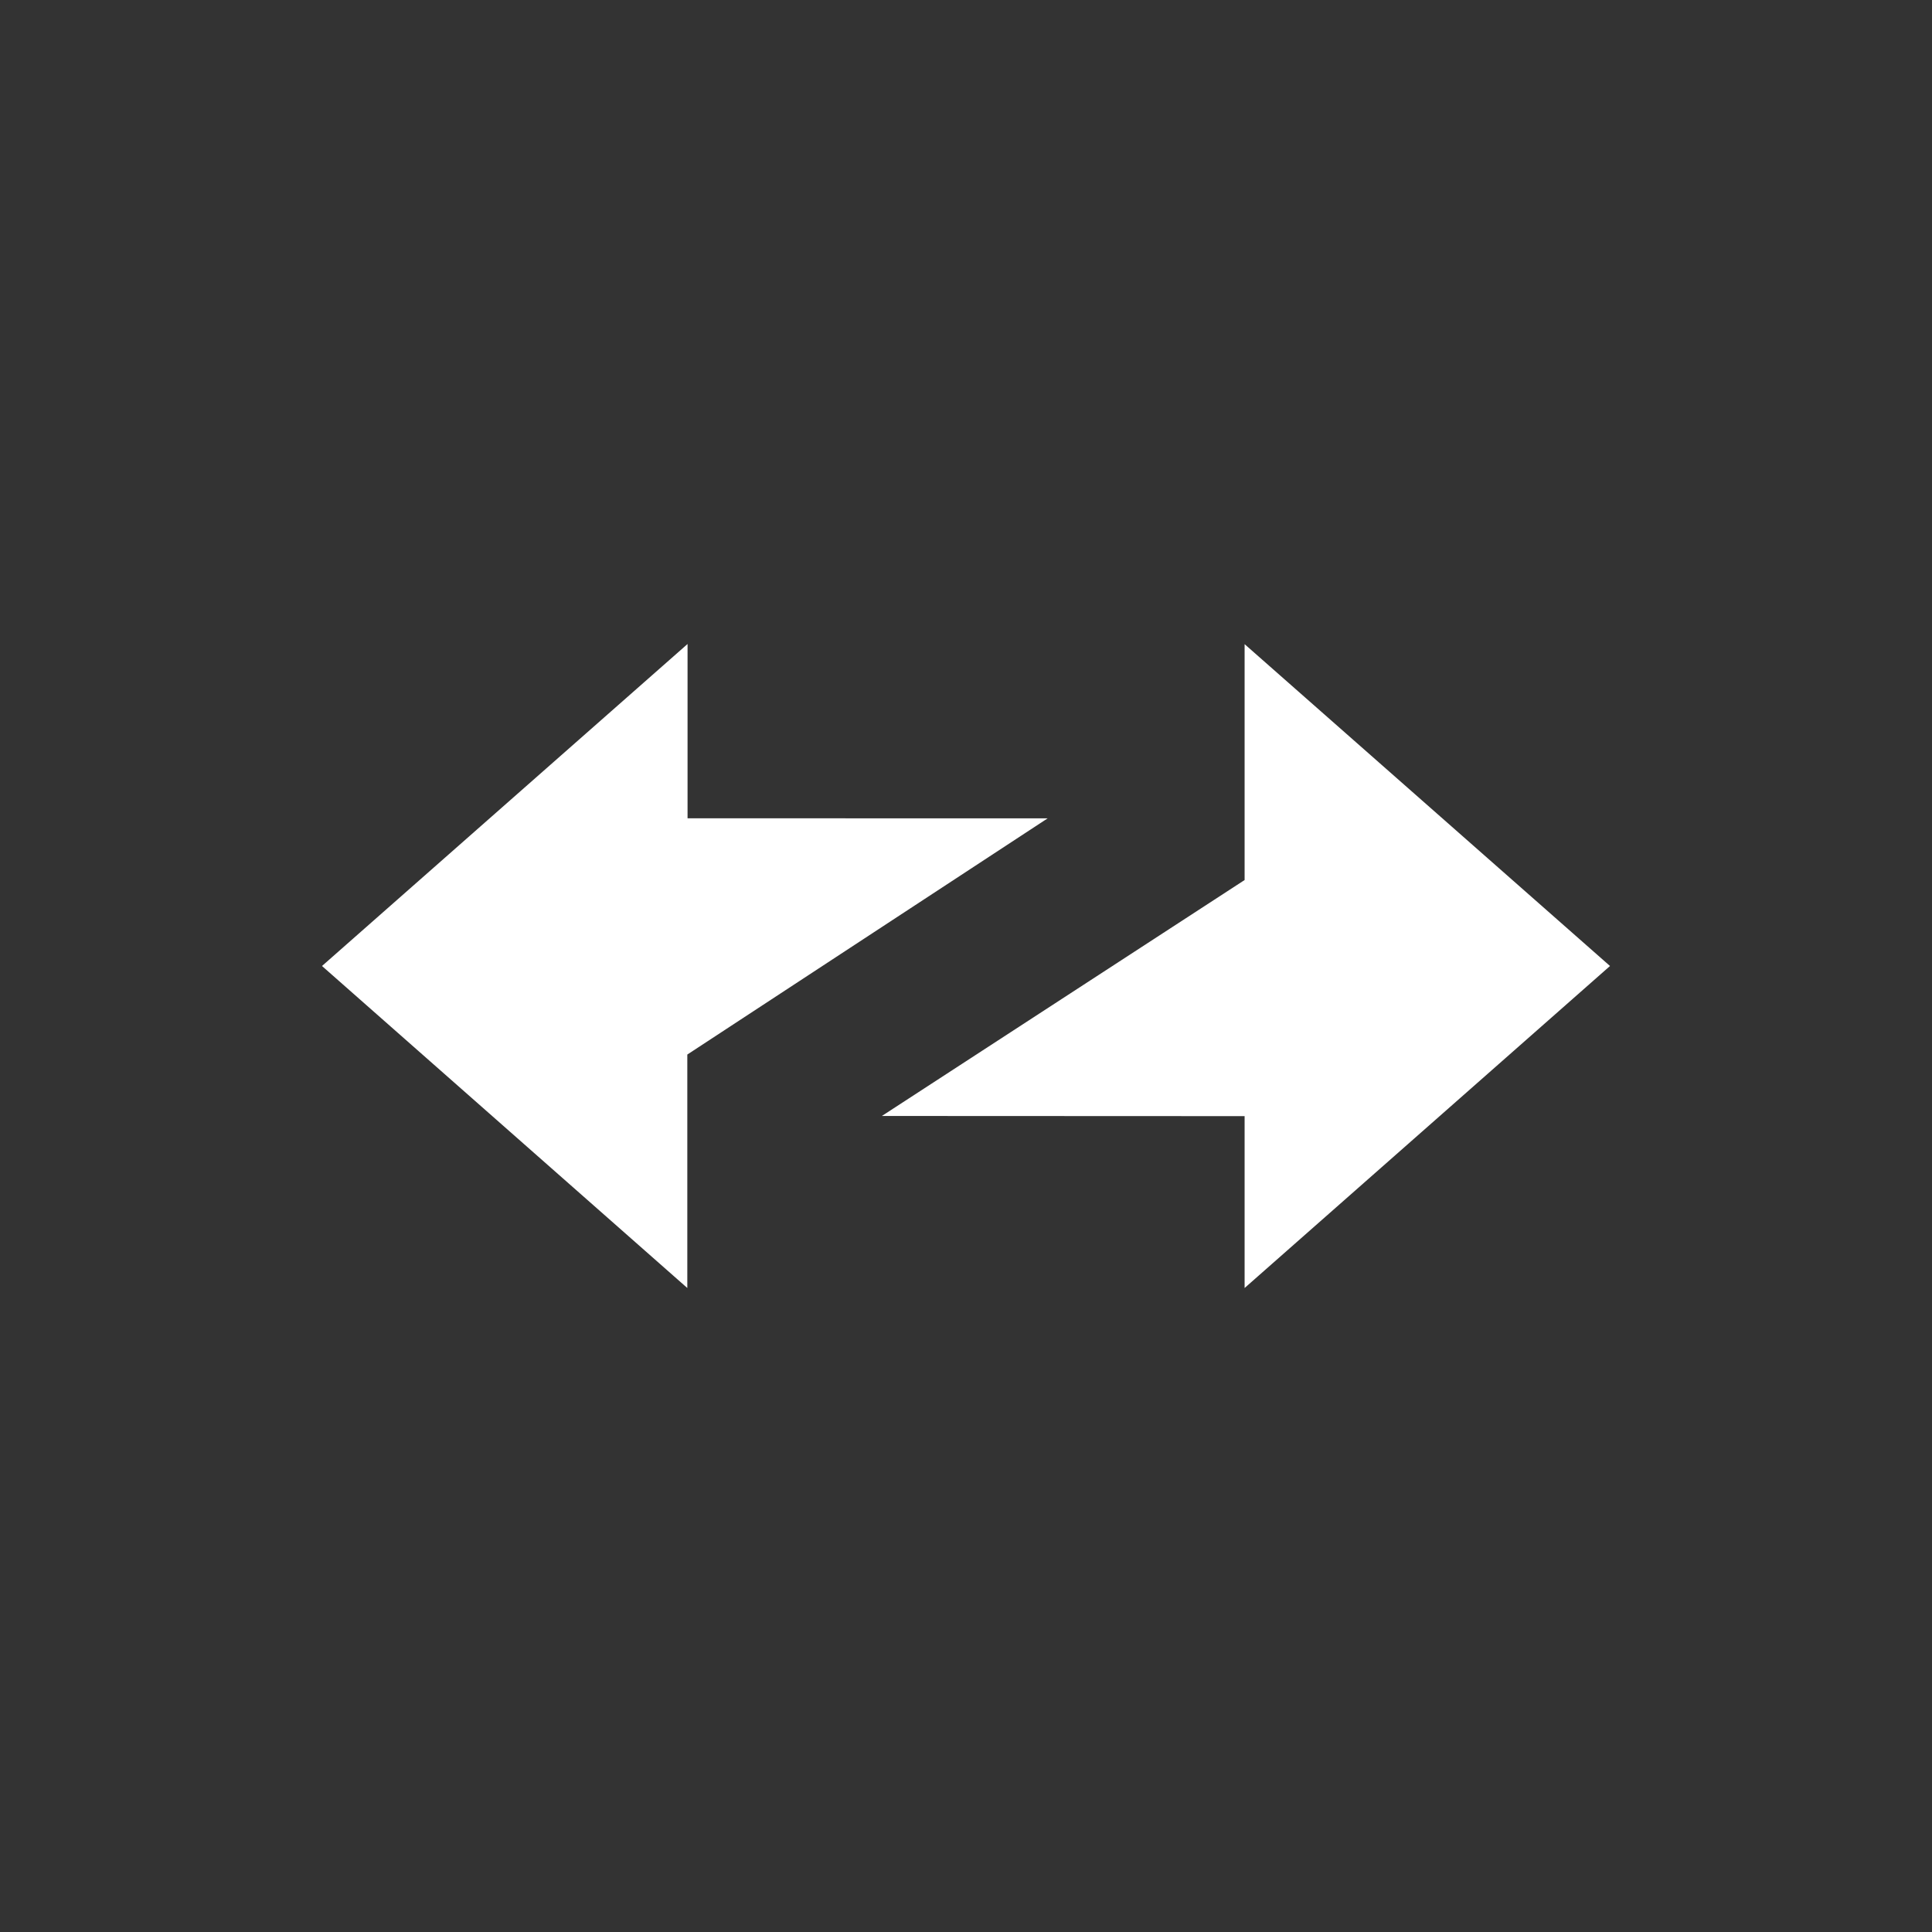 <svg width="24" height="24" viewBox="0 0 24 24" fill="none" xmlns="http://www.w3.org/2000/svg">
<rect x="0" y="0" width="24" height="24" fill="#333333" stroke="none"/>
<path fill-rule="evenodd" clip-rule="evenodd" d="M20 12L15.461 8.002V10.932L10.955 13.863L15.461 13.865V16L20 12Z" fill="white"/>
<path fill-rule="evenodd" clip-rule="evenodd" d="M4 12L8.538 16V13.1L13.014 10.166L8.541 10.165V8L4 12Z" fill="white"/>
</svg>
